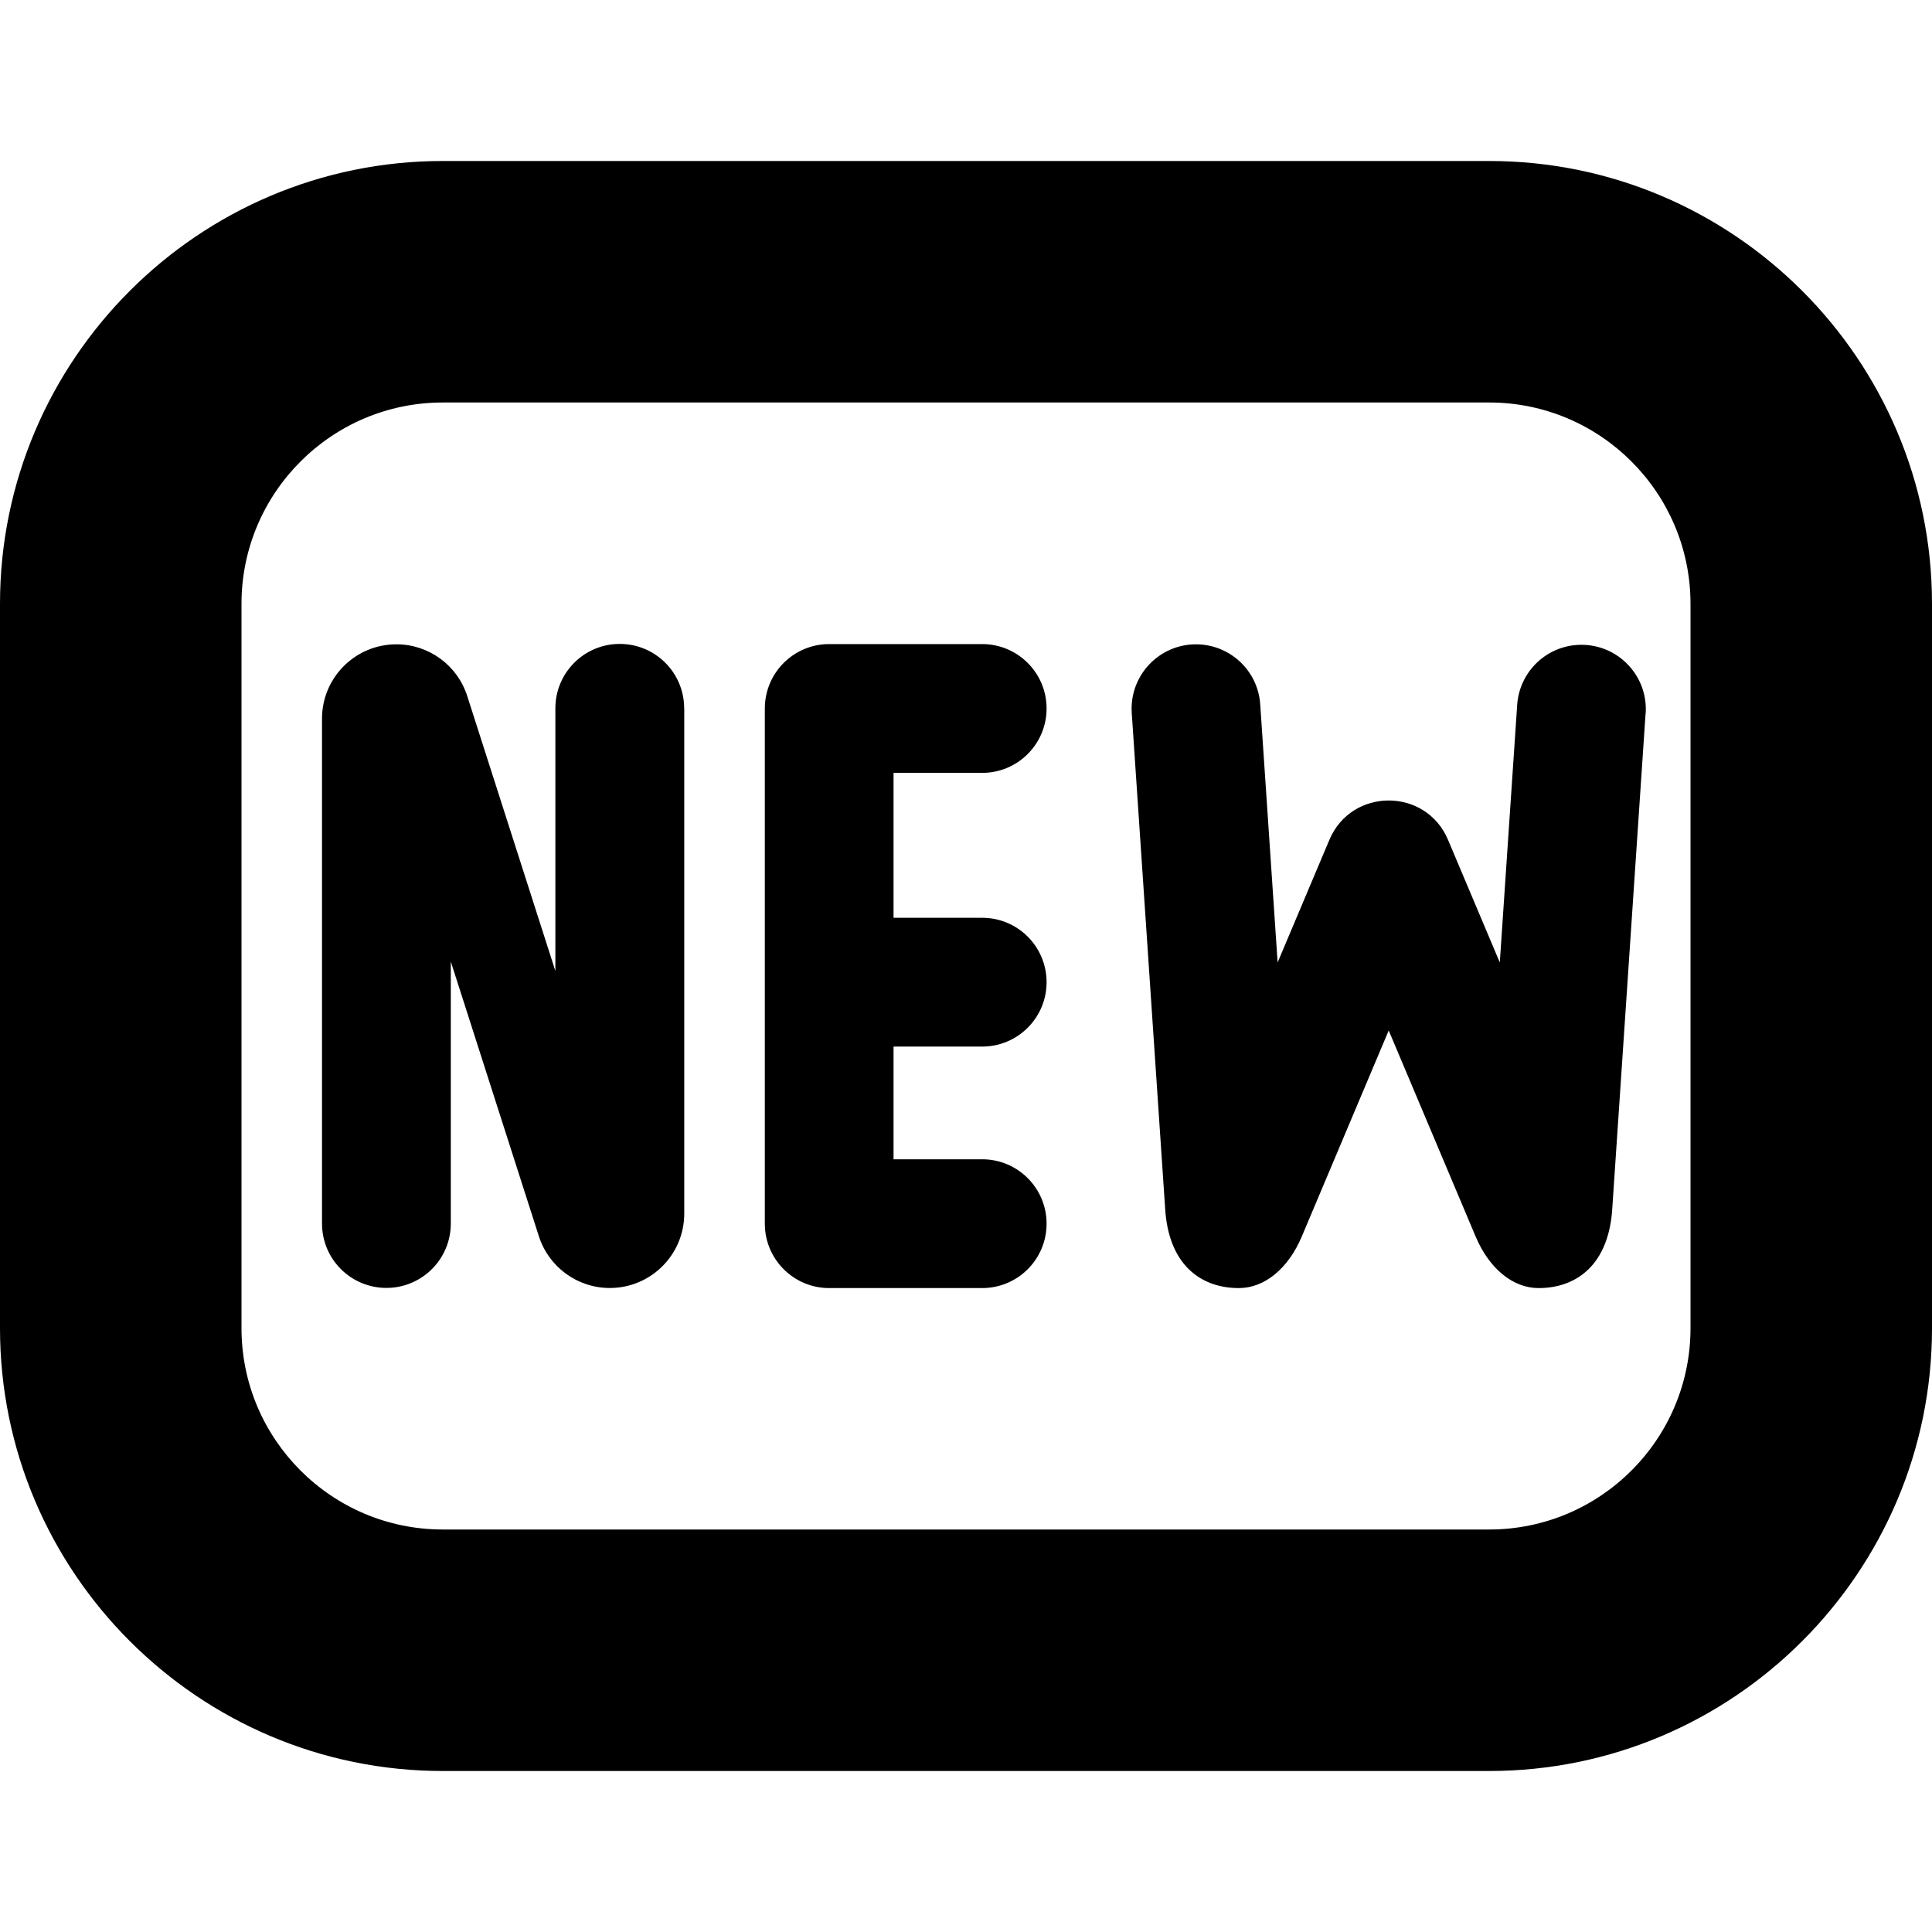 <?xml version="1.0" encoding="UTF-8"?>
<svg xmlns="http://www.w3.org/2000/svg" id="Layer_1" data-name="Layer 1" viewBox="0 0 24 24">
  <path d="m18.5,2H5.5C2.468,2,0,4.467,0,7.5v9c0,3.032,2.468,5.5,5.5,5.5h13c3.032,0,5.5-2.468,5.5-5.5V7.5c0-3.033-2.468-5.5-5.5-5.5Zm2.5,14.5c0,1.379-1.121,2.5-2.5,2.5H5.5c-1.379,0-2.5-1.121-2.5-2.5V7.5c0-1.378,1.121-2.5,2.5-2.5h13c1.379,0,2.5,1.122,2.5,2.5v9Zm-12.5-7.7v6.275c0,.511-.414.925-.925.925-.402,0-.758-.26-.881-.643l-1.094-3.412v3.254c0,.442-.358.8-.8.8s-.8-.358-.8-.8v-6.271c0-.513.417-.927.929-.924.4.002.753.261.875.642l1.095,3.416v-3.263c0-.442.358-.8.8-.8s.8.358.8.8Zm2.6.8v1.801h1.101c.442,0,.8.358.8.8s-.358.8-.8.8h-1.101v1.4h1.101c.442,0,.8.358.8.8s-.358.8-.8.8h-1.9c-.442,0-.8-.358-.8-.8v-6.4c0-.442.358-.8.8-.8h1.9c.442,0,.8.358.8.8s-.358.8-.8.8h-1.101Zm9.342-.737l-.413,6.138c-.04.705-.439,1-.917,1-.318,0-.613-.242-.781-.64l-1.08-2.56-1.08,2.56c-.168.398-.463.64-.781.64-.479,0-.878-.295-.917-1l-.414-6.143c-.031-.463.337-.856.801-.854.42.002.767.327.795.746l.216,3.206.643-1.523c.275-.652,1.199-.652,1.474,0l.643,1.523.216-3.2c.028-.417.372-.742.79-.746.466-.005.838.389.806.854Z"/>
</svg>
